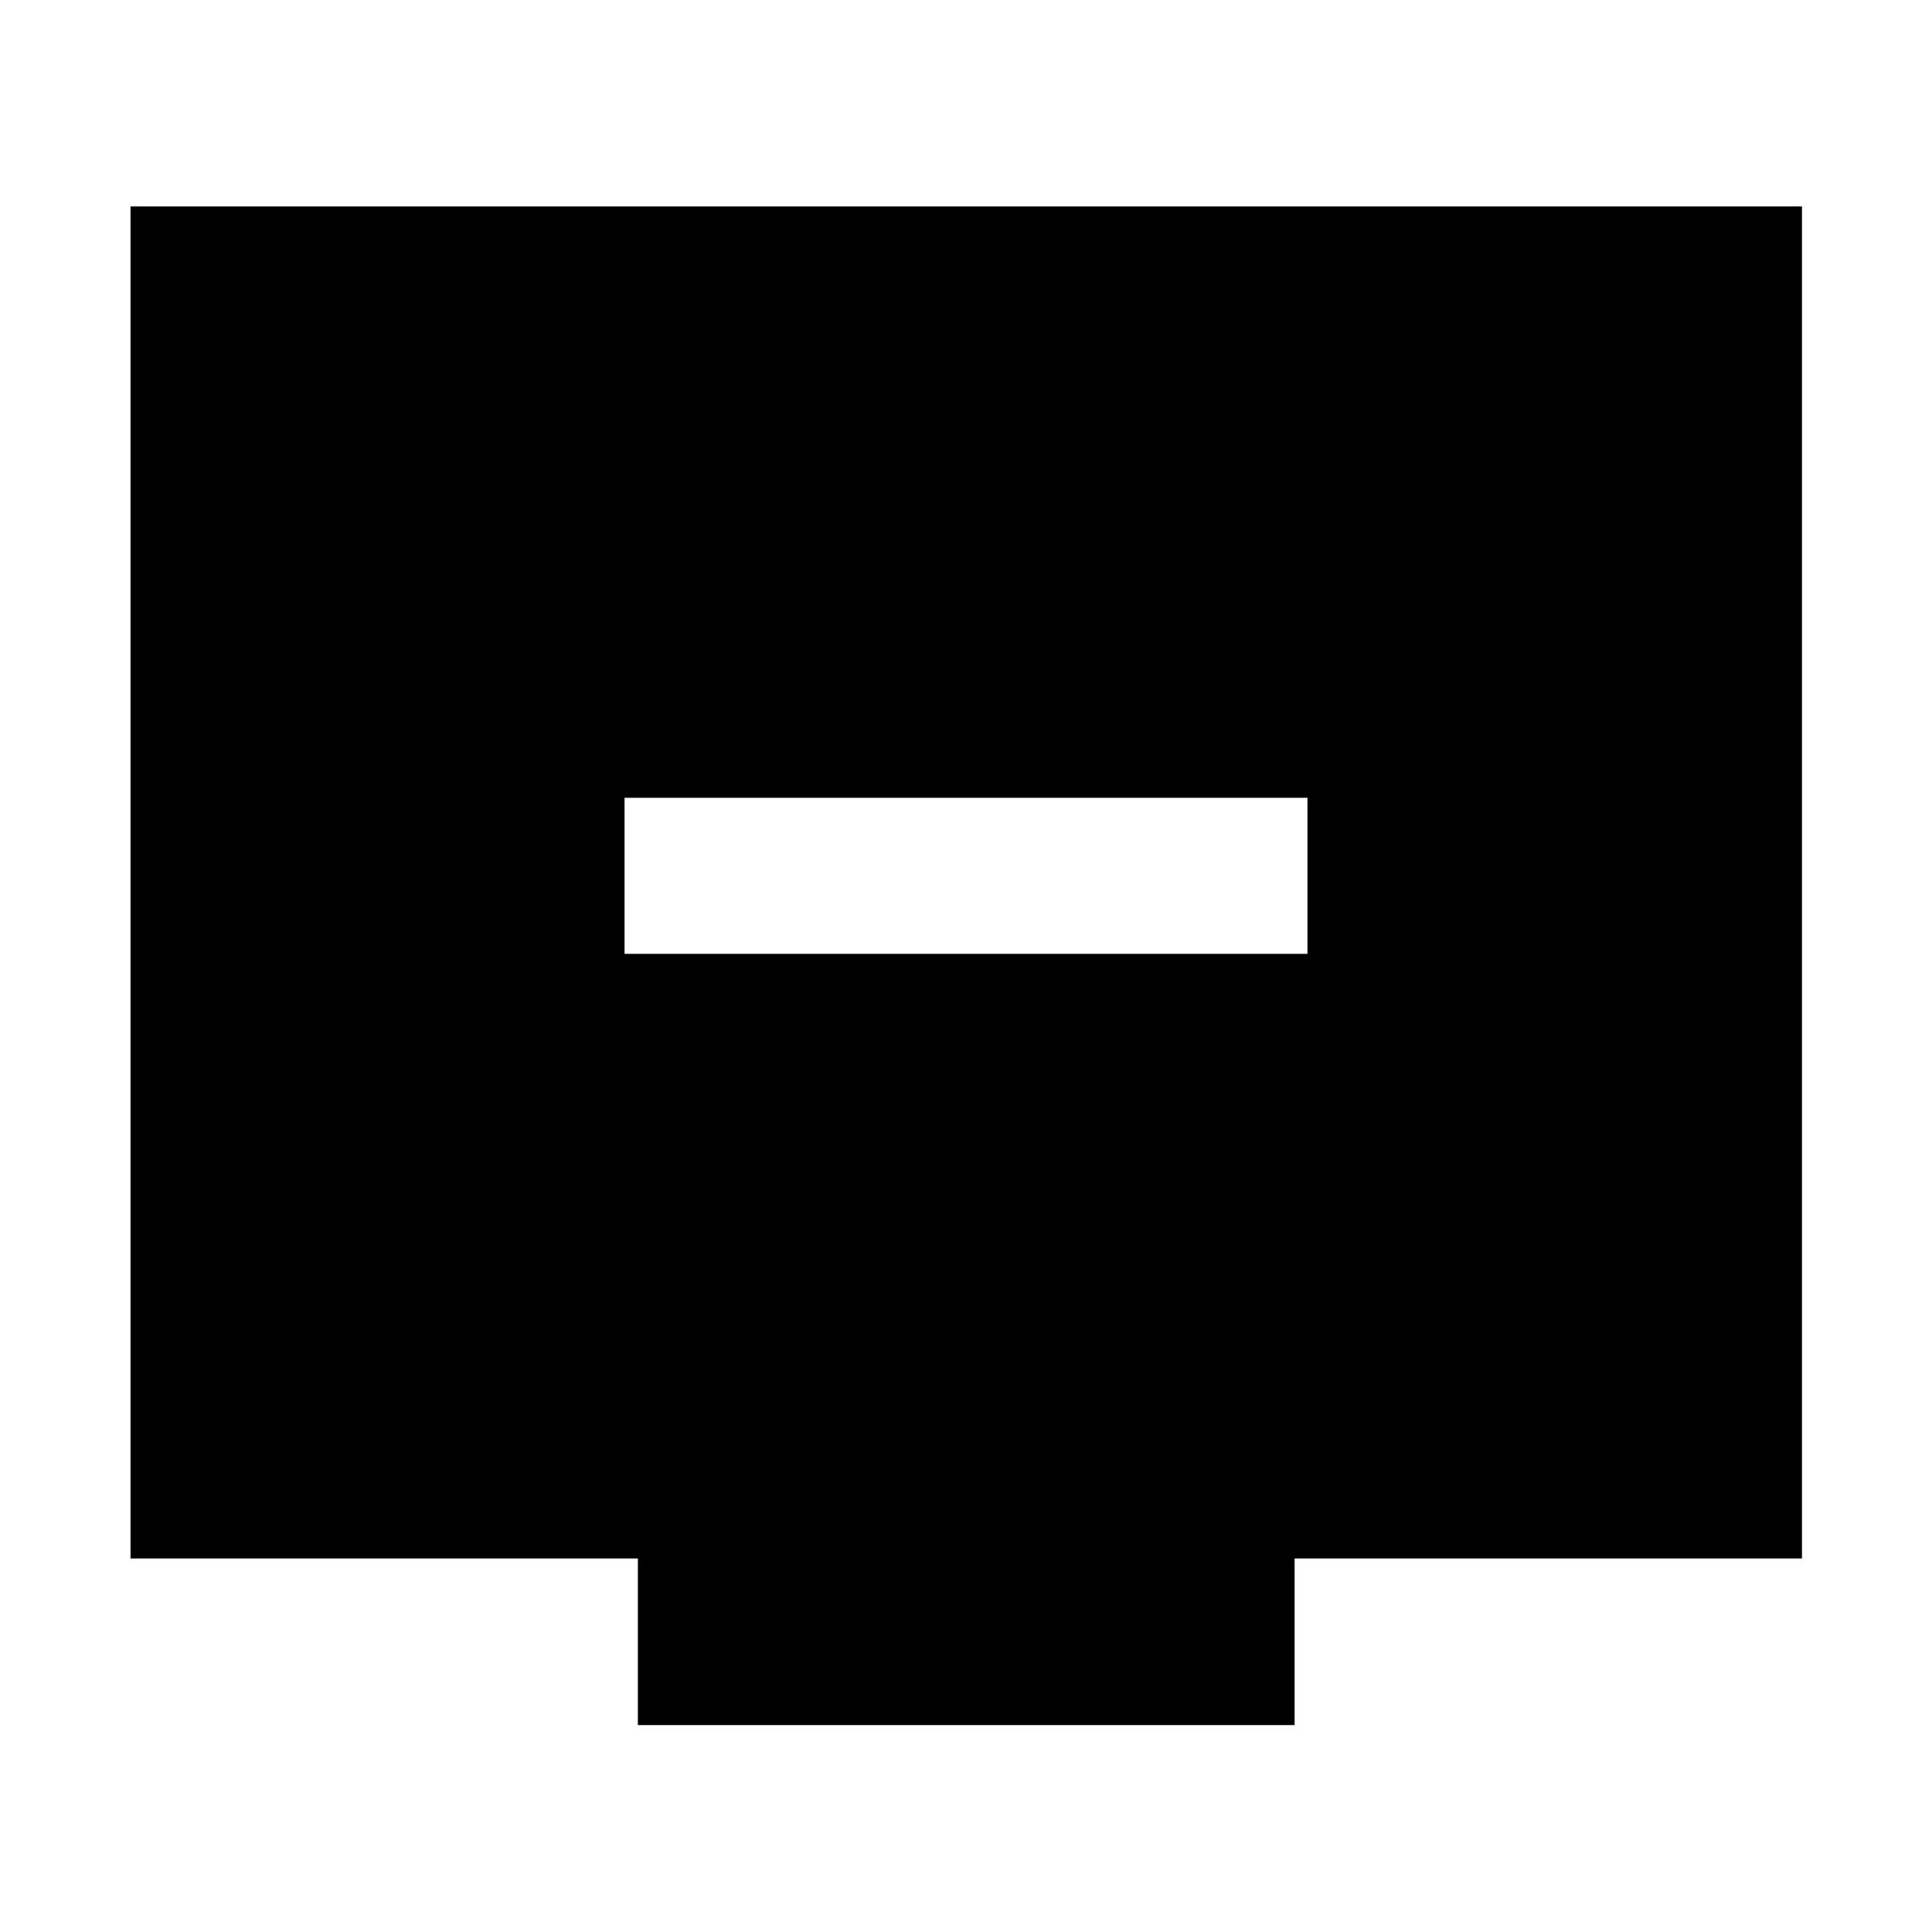 <svg xmlns="http://www.w3.org/2000/svg" height="48" viewBox="0 -960 960 960" width="48"><path d="M310.33-486.04h339.34v-77.55H310.33v77.55Zm6.63 383.24v-82.81H64.85v-671.82h830.54v671.82H643.28v82.81H316.96Z"/></svg>